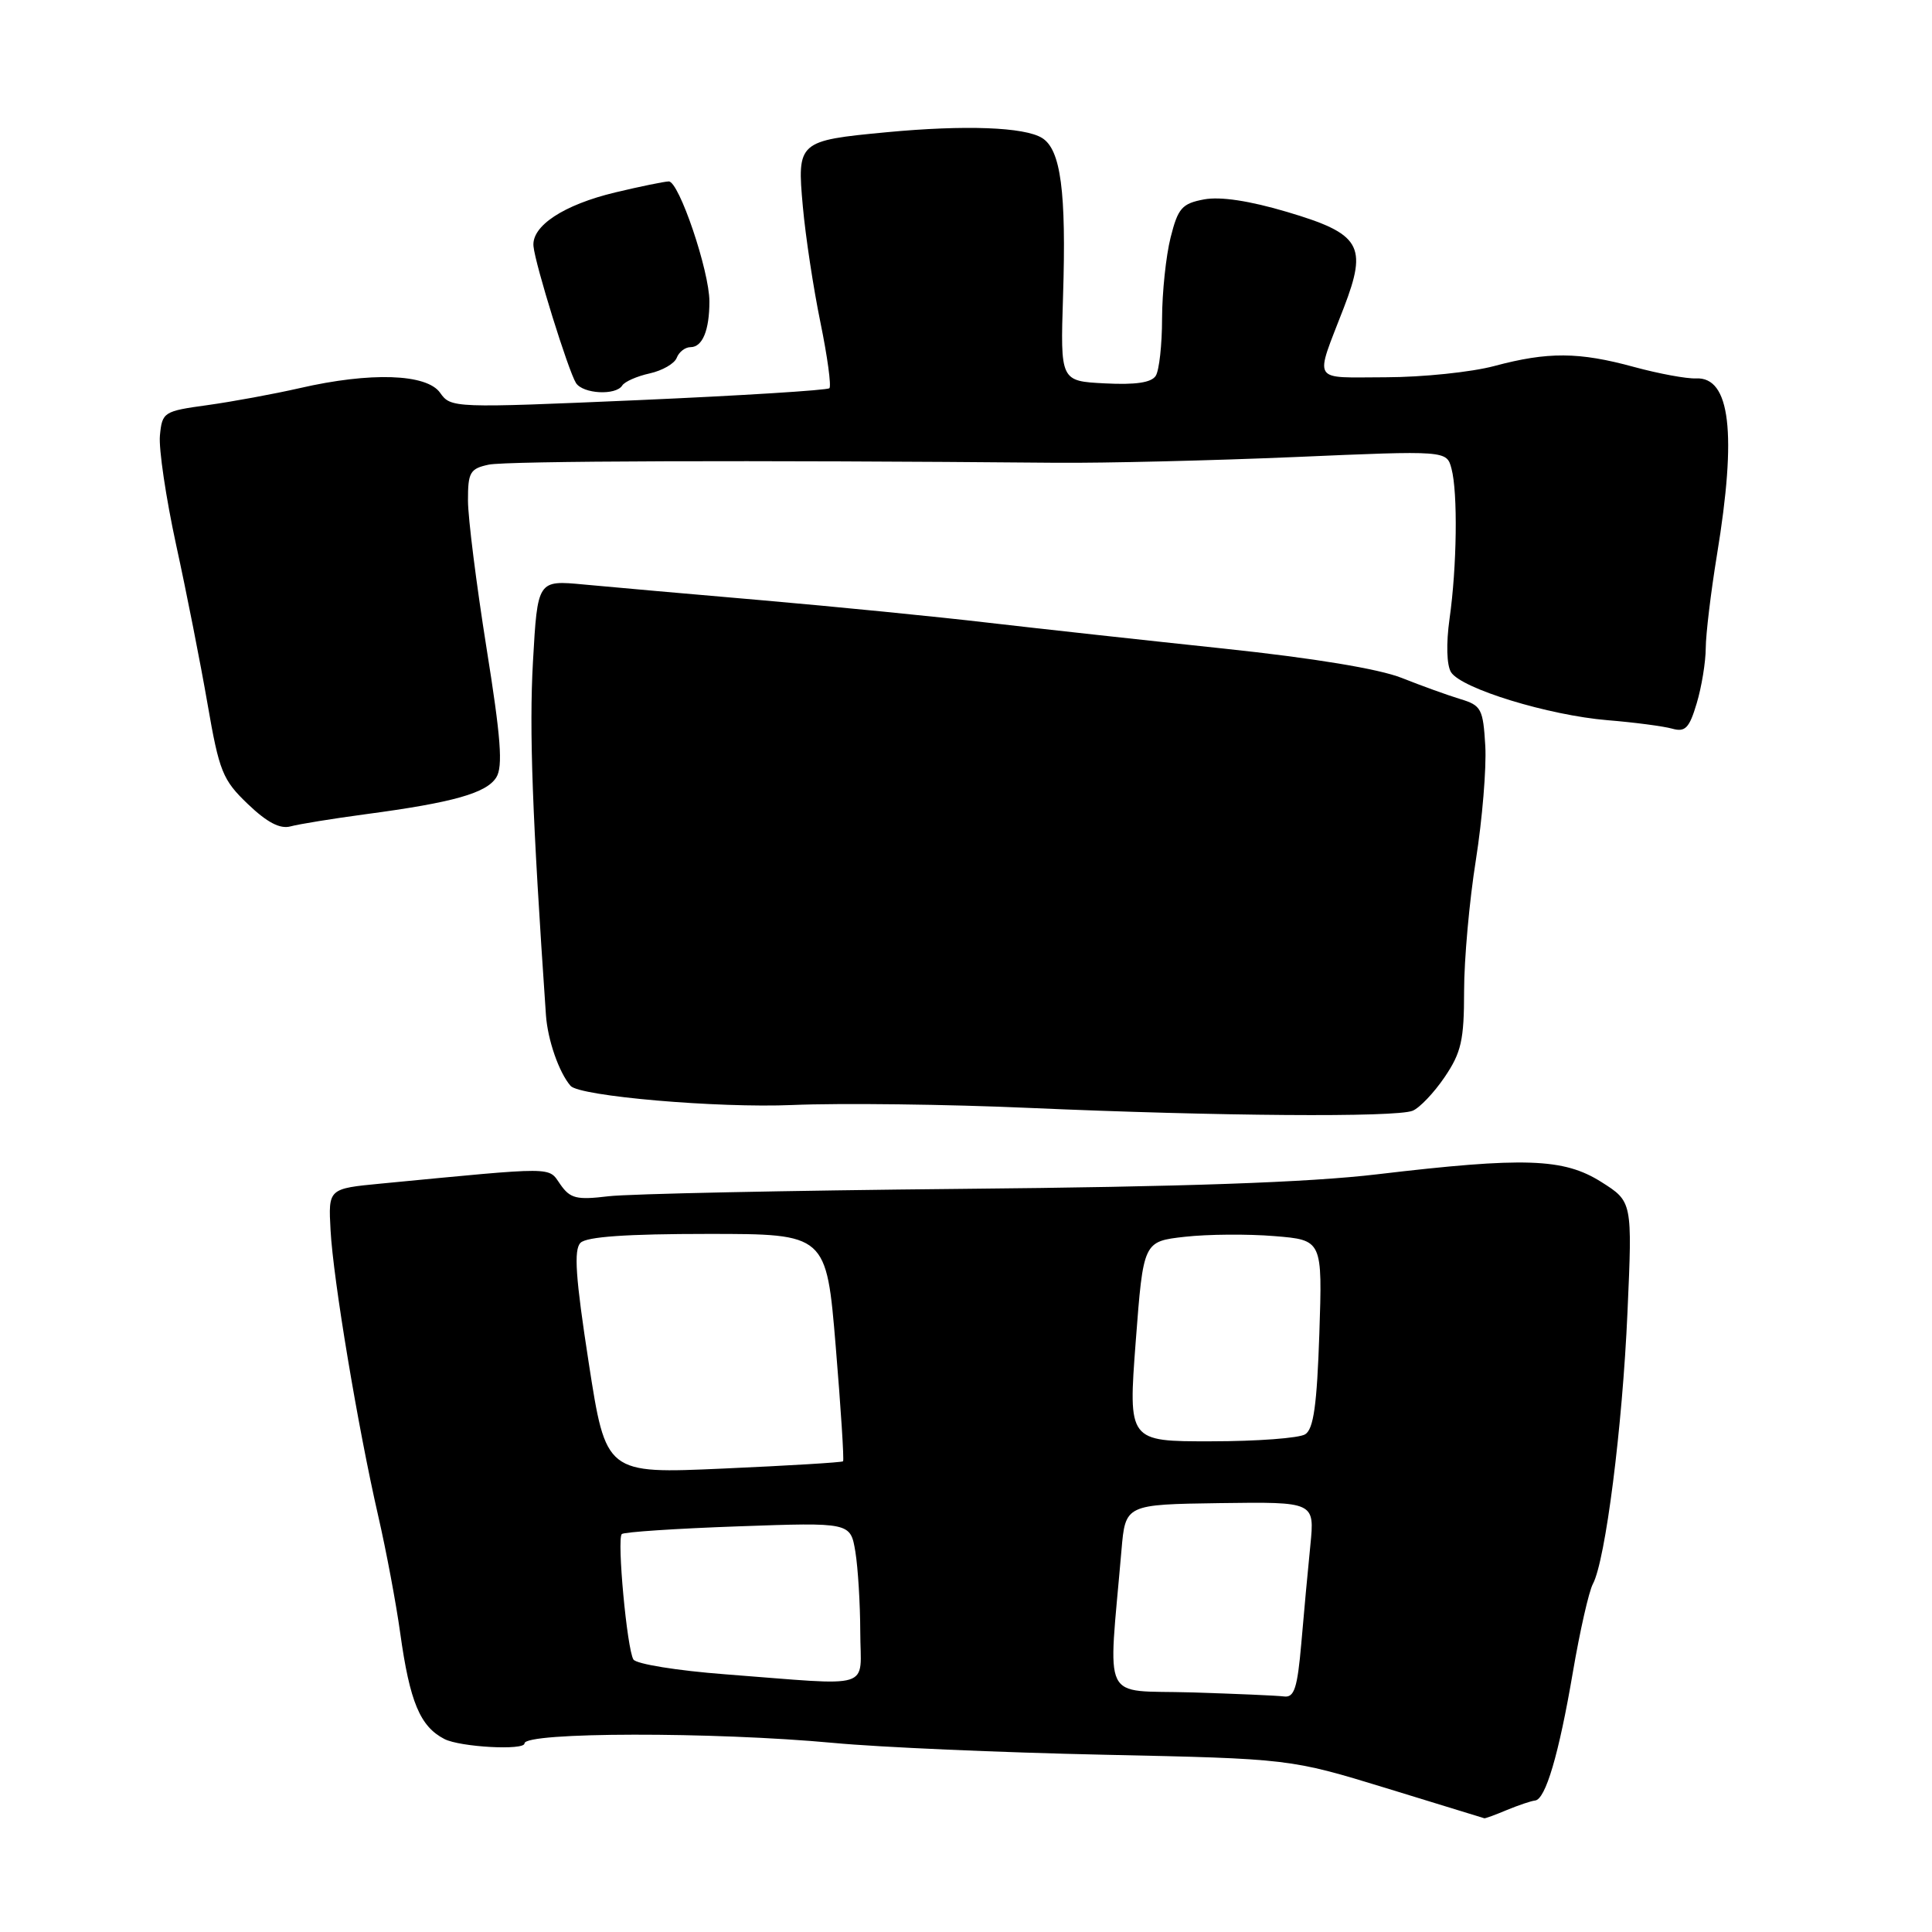 <?xml version="1.0" encoding="UTF-8" standalone="no"?>
<!DOCTYPE svg PUBLIC "-//W3C//DTD SVG 1.1//EN" "http://www.w3.org/Graphics/SVG/1.1/DTD/svg11.dtd" >
<svg xmlns="http://www.w3.org/2000/svg" xmlns:xlink="http://www.w3.org/1999/xlink" version="1.1" viewBox="0 0 256 256">
 <g >
 <path fill="currentColor"
d=" M 199.68 239.83 C 201.23 239.19 202.90 238.63 203.40 238.58 C 204.79 238.45 206.56 232.46 208.41 221.59 C 209.34 216.15 210.53 210.87 211.07 209.87 C 212.73 206.76 214.98 189.15 215.65 173.86 C 216.30 159.22 216.30 159.22 212.17 156.61 C 207.19 153.47 202.02 153.29 182.50 155.60 C 173.45 156.68 156.75 157.26 127.50 157.53 C 104.40 157.75 83.31 158.19 80.63 158.51 C 76.39 159.02 75.56 158.82 74.24 156.93 C 72.59 154.57 73.94 154.58 50.50 156.83 C 43.50 157.50 43.50 157.50 43.80 163.00 C 44.15 169.53 47.42 189.12 50.12 200.89 C 51.18 205.50 52.49 212.48 53.03 216.39 C 54.30 225.51 55.66 228.77 58.89 230.43 C 60.97 231.50 69.50 231.97 69.50 231.01 C 69.50 229.50 94.49 229.46 110.50 230.95 C 116.55 231.52 132.63 232.22 146.22 232.51 C 170.95 233.04 170.95 233.04 183.72 236.95 C 190.75 239.10 196.58 240.89 196.68 240.93 C 196.79 240.97 198.14 240.48 199.68 239.83 Z  M 187.18 147.18 C 188.10 146.81 190.02 144.79 191.43 142.71 C 193.63 139.46 194.00 137.82 194.00 131.32 C 194.00 127.15 194.70 119.34 195.56 113.96 C 196.41 108.58 196.97 101.78 196.81 98.86 C 196.52 93.92 196.28 93.47 193.50 92.63 C 191.85 92.13 188.36 90.87 185.74 89.83 C 182.72 88.63 174.12 87.21 162.24 85.95 C 151.93 84.86 137.88 83.32 131.00 82.52 C 124.12 81.71 110.62 80.38 101.00 79.54 C 91.38 78.71 80.74 77.77 77.36 77.45 C 71.23 76.87 71.23 76.87 70.62 87.68 C 70.11 96.80 70.53 108.15 72.34 134.50 C 72.57 137.80 74.06 142.09 75.60 143.88 C 76.79 145.26 95.10 146.84 105.00 146.42 C 111.33 146.15 125.50 146.32 136.50 146.81 C 161.36 147.90 184.96 148.08 187.18 147.18 Z  M 48.50 107.88 C 60.06 106.34 64.46 105.09 65.76 103.01 C 66.66 101.58 66.37 97.74 64.46 85.83 C 63.12 77.40 62.01 68.62 62.01 66.33 C 62.00 62.59 62.28 62.10 64.75 61.57 C 67.11 61.07 99.52 60.96 140.00 61.32 C 146.32 61.37 160.54 61.03 171.59 60.56 C 191.69 59.69 191.69 59.69 192.33 62.10 C 193.18 65.26 193.05 75.12 192.07 82.00 C 191.61 85.30 191.69 88.13 192.27 89.07 C 193.63 91.24 205.18 94.78 213.00 95.43 C 216.57 95.72 220.43 96.23 221.57 96.55 C 223.30 97.04 223.84 96.49 224.82 93.20 C 225.47 91.04 226.01 87.75 226.02 85.88 C 226.03 84.02 226.70 78.45 227.51 73.50 C 230.16 57.39 229.27 49.91 224.72 50.14 C 223.50 50.20 219.82 49.52 216.54 48.63 C 209.20 46.62 205.10 46.60 198.00 48.50 C 194.97 49.31 188.51 49.98 183.63 49.99 C 173.62 50.00 174.16 50.91 178.08 40.73 C 181.23 32.53 180.31 30.98 170.54 28.08 C 165.55 26.60 161.71 26.02 159.55 26.42 C 156.62 26.97 156.09 27.57 155.11 31.47 C 154.50 33.90 153.99 38.72 153.98 42.19 C 153.98 45.66 153.60 49.09 153.14 49.80 C 152.57 50.70 150.46 51.01 146.41 50.80 C 140.50 50.50 140.50 50.50 140.86 39.21 C 141.30 25.39 140.56 19.83 138.09 18.29 C 135.76 16.83 127.86 16.54 117.50 17.52 C 105.75 18.63 105.60 18.76 106.38 27.36 C 106.73 31.29 107.78 38.20 108.71 42.72 C 109.64 47.24 110.17 51.16 109.90 51.44 C 109.62 51.71 98.23 52.42 84.58 53.02 C 60.08 54.08 59.74 54.07 58.32 52.05 C 56.55 49.52 49.09 49.27 39.71 51.43 C 36.29 52.21 30.80 53.22 27.50 53.68 C 21.68 54.48 21.49 54.60 21.19 57.71 C 21.02 59.47 21.99 65.99 23.34 72.21 C 24.70 78.42 26.57 87.90 27.50 93.28 C 29.05 102.24 29.50 103.35 32.85 106.55 C 35.39 108.98 37.11 109.88 38.50 109.50 C 39.60 109.20 44.10 108.47 48.50 107.88 Z  M 82.45 51.08 C 82.77 50.57 84.40 49.85 86.08 49.48 C 87.76 49.11 89.38 48.18 89.67 47.41 C 89.97 46.63 90.79 46.00 91.50 46.00 C 93.08 46.00 94.00 43.77 94.00 39.94 C 94.00 35.91 89.96 23.99 88.61 24.04 C 88.00 24.06 84.82 24.71 81.55 25.49 C 74.69 27.13 70.42 29.94 70.69 32.63 C 70.93 35.10 75.31 49.15 76.32 50.75 C 77.25 52.20 81.61 52.43 82.45 51.08 Z  M 157.77 224.25 C 145.78 223.90 146.83 226.05 148.60 205.42 C 149.12 199.35 149.12 199.35 161.66 199.17 C 174.20 199.00 174.20 199.00 173.63 204.75 C 173.31 207.91 172.77 213.76 172.43 217.75 C 171.91 223.69 171.50 224.96 170.15 224.79 C 169.24 224.67 163.67 224.43 157.77 224.25 Z  M 96.05 221.85 C 89.75 221.37 84.30 220.49 83.93 219.89 C 83.08 218.50 81.73 203.94 82.39 203.27 C 82.67 203.00 89.60 202.54 97.79 202.25 C 112.69 201.72 112.69 201.72 113.34 205.61 C 113.69 207.75 113.98 212.54 113.99 216.25 C 114.00 224.04 116.14 223.38 96.05 221.85 Z  M 78.01 180.58 C 76.26 169.27 76.01 165.59 76.92 164.68 C 77.72 163.87 83.05 163.50 93.80 163.50 C 109.50 163.50 109.50 163.50 110.74 178.43 C 111.42 186.64 111.86 193.48 111.71 193.63 C 111.56 193.78 104.43 194.21 95.86 194.59 C 80.29 195.29 80.29 195.29 78.01 180.58 Z  M 150.49 177.75 C 151.50 164.50 151.50 164.50 157.00 163.88 C 160.03 163.54 165.36 163.50 168.87 163.79 C 175.23 164.31 175.23 164.31 174.82 176.72 C 174.50 186.14 174.06 189.35 172.95 190.05 C 172.15 190.56 166.55 190.98 160.49 190.98 C 149.49 191.00 149.49 191.00 150.49 177.75 Z "/>
</g>
</svg>